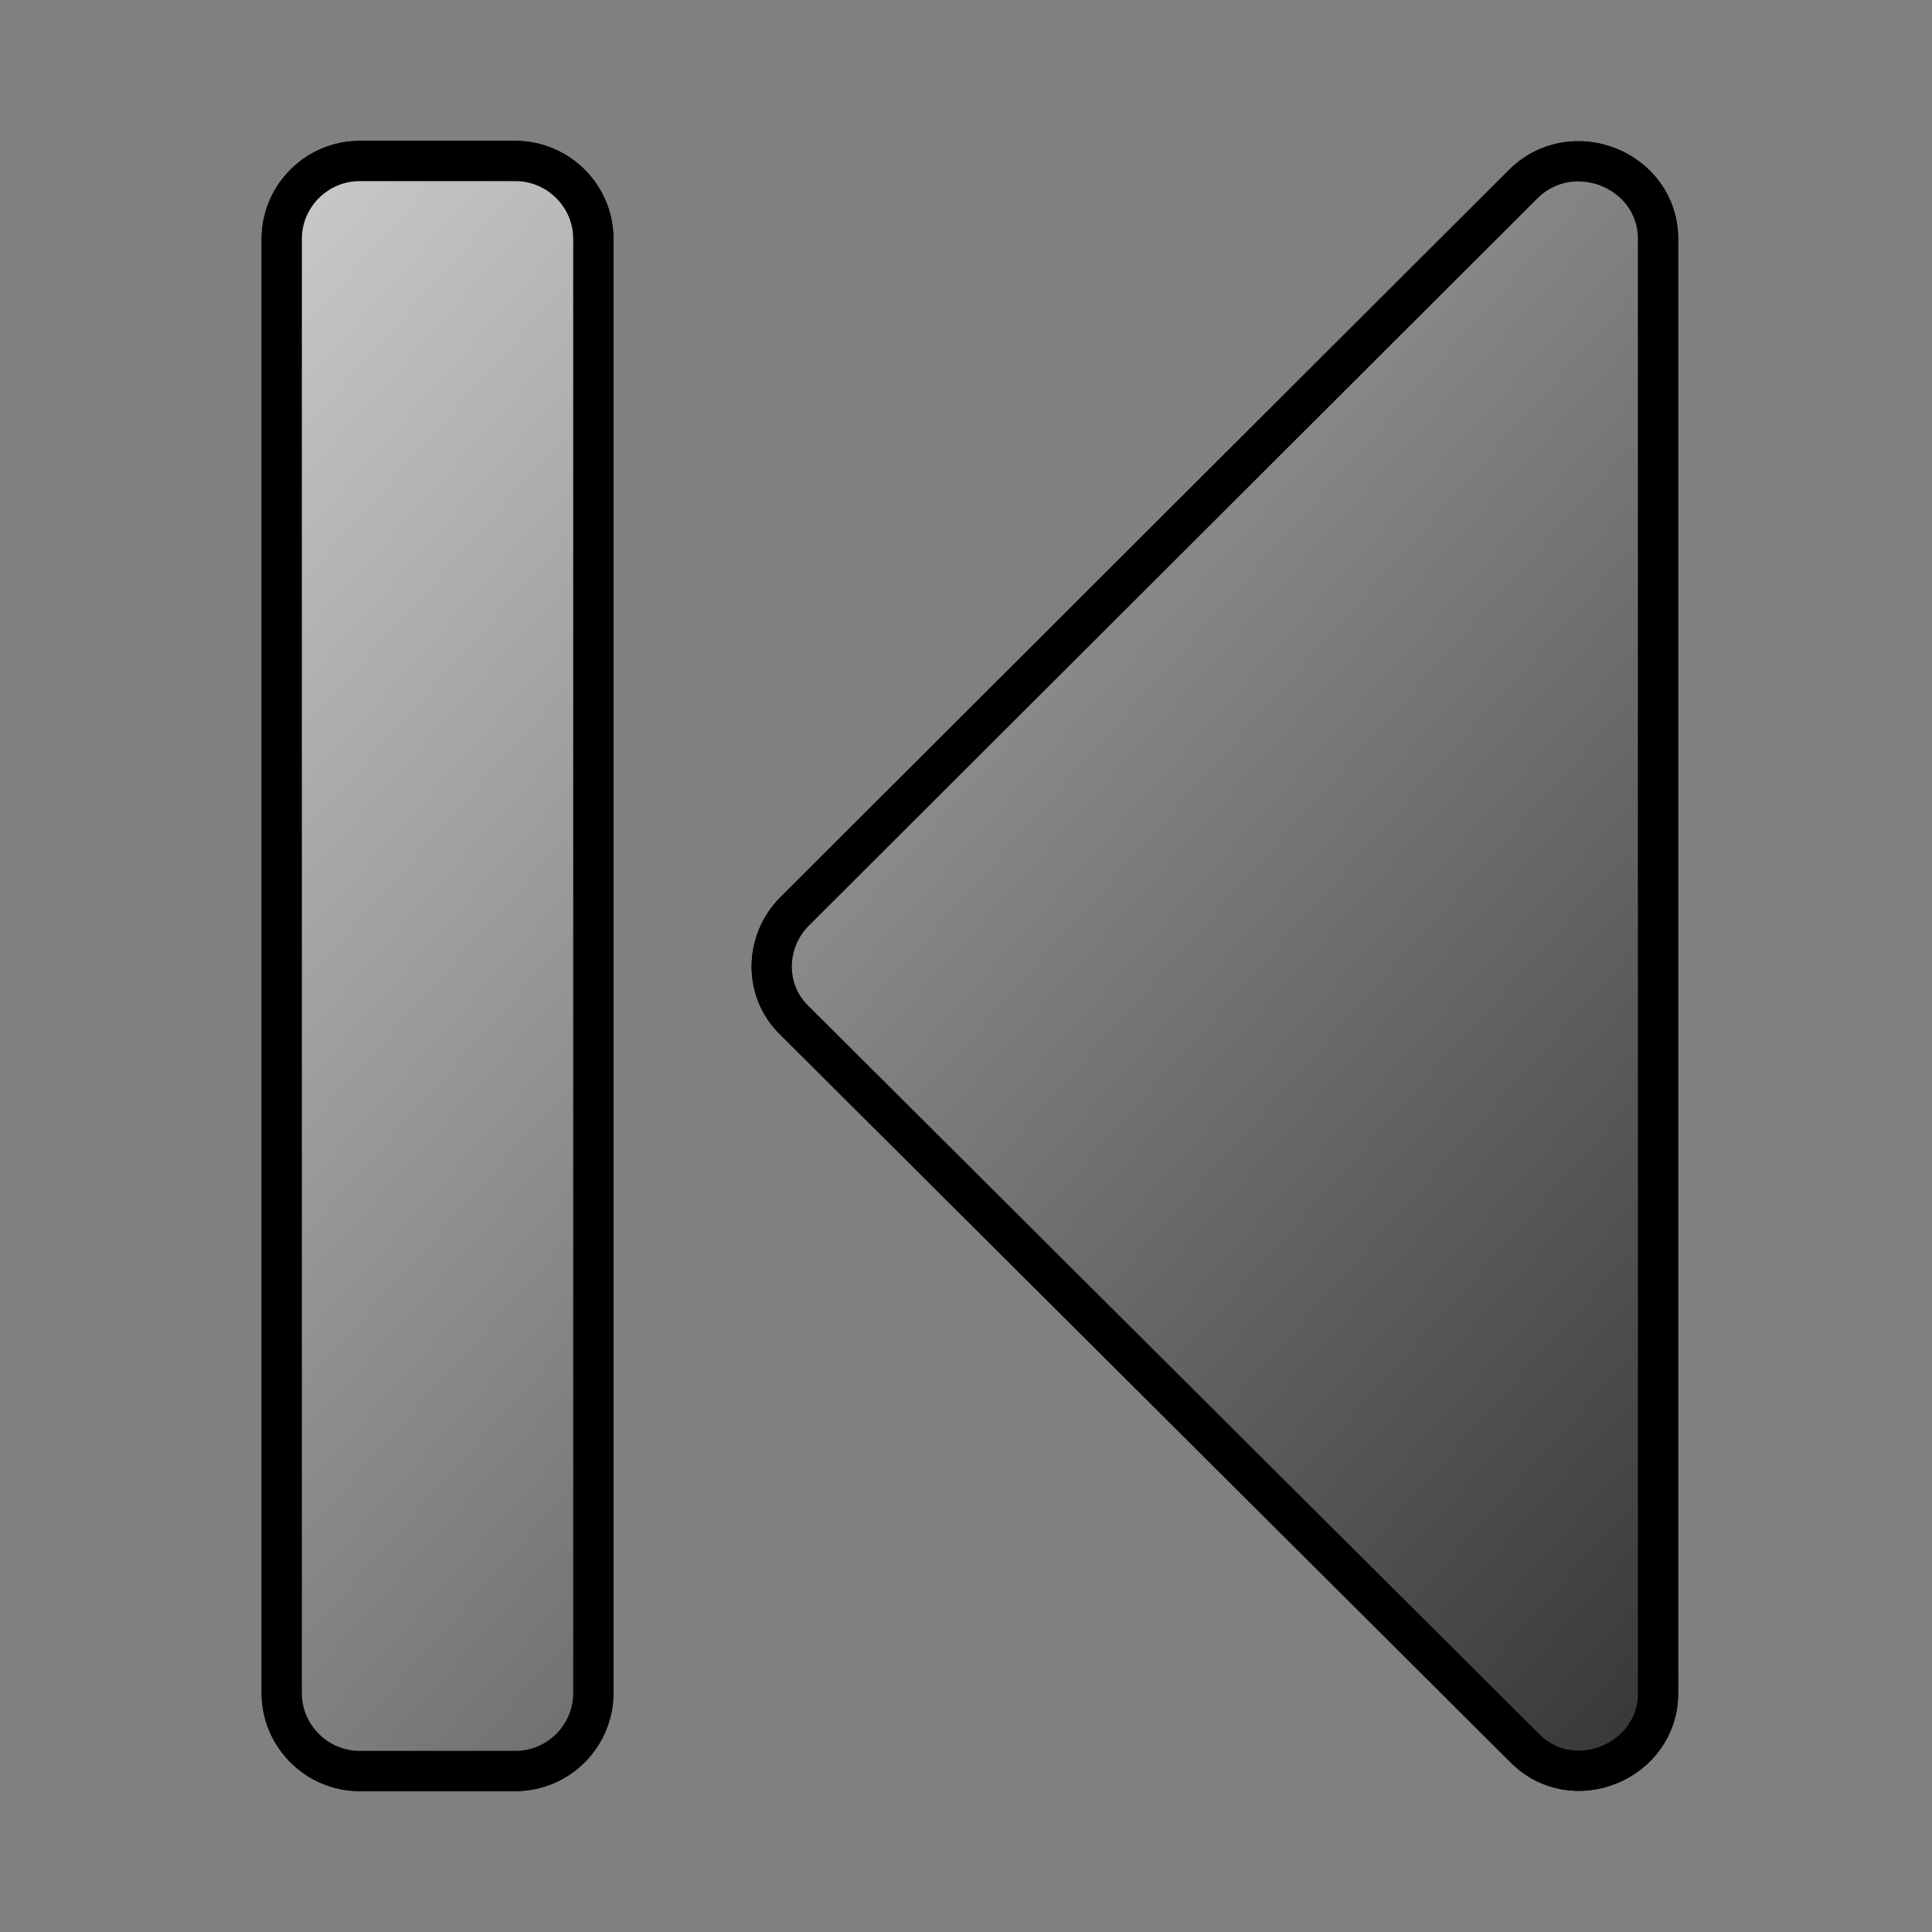 <?xml version="1.0" encoding="UTF-8" standalone="no"?>
<svg
   xmlns:dc="http://purl.org/dc/elements/1.1/"
   xmlns:cc="http://creativecommons.org/ns#"
   xmlns:rdf="http://www.w3.org/1999/02/22-rdf-syntax-ns#"
   xmlns:svg="http://www.w3.org/2000/svg"
   xmlns="http://www.w3.org/2000/svg"
   xmlns:xlink="http://www.w3.org/1999/xlink"
   xmlns:sodipodi="http://sodipodi.sourceforge.net/DTD/sodipodi-0.dtd"
   xmlns:inkscape="http://www.inkscape.org/namespaces/inkscape"
   width="48"
   height="48"
   id="svg4184"
   version="1.1"
   inkscape:version="0.91 r13725"
   sodipodi:docname="media-reset.svg">
  <rect width="100%" height="100%" fill="#808080" stroke="none"/>
  <defs
     id="defs4190">
    <linearGradient
       inkscape:collect="always"
       id="linearGradient5453">
      <stop
         style="stop-color:#ffffff;stop-opacity:1;"
         offset="0"
         id="stop5455" />
      <stop
         style="stop-color:#ffffff;stop-opacity:0;"
         offset="1"
         id="stop5457" />
    </linearGradient>
    <linearGradient
       inkscape:collect="always"
       xlink:href="#linearGradient5453"
       id="linearGradient5459"
       x1="-9.54"
       y1="-5.199"
       x2="57.228"
       y2="54.212"
       gradientUnits="userSpaceOnUse" />
  </defs>
  <sodipodi:namedview
     pagecolor="#ffffff"
     bordercolor="#666666"
     borderopacity="1"
     objecttolerance="10"
     gridtolerance="10"
     guidetolerance="10"
     inkscape:pageopacity="0"
     inkscape:pageshadow="2"
     inkscape:window-width="1855"
     inkscape:window-height="1176"
     id="namedview4188"
     showgrid="false"
     fit-margin-top="4"
     fit-margin-left="7"
     fit-margin-right="7"
     fit-margin-bottom="4"
     inkscape:zoom="2.9624353"
     inkscape:cx="91.251338"
     inkscape:cy="-3.9065521"
     inkscape:window-x="65"
     inkscape:window-y="24"
     inkscape:window-maximized="1"
     inkscape:current-layer="svg4184" />
  <path
     d="M 12.806,4 8.935,4 C 7.871,4 7,4.871 7,5.935 L 7,42.065 C 7,43.129 7.871,44 8.935,44 l 3.871,0 c 1.065,0 1.935,-0.871 1.935,-1.935 l 0,-36.129 C 14.742,4.871 13.871,4 12.806,4 Z m 28.387,38.065 0,-36.129 c 0,-1.71 -2.129,-2.581 -3.355,-1.355 L 19.742,22.645 c -0.742,0.742 -0.774,1.968 0,2.71 l 18.129,18.065 c 1.194,1.226 3.323,0.355 3.323,-1.355 z"
     id="path4186"
     inkscape:connector-curvature="0"
     style="stroke:#000000;stroke-opacity:1" />
  <path
     inkscape:connector-curvature="0"
     id="path5451"
     d="M 12.806,4 8.935,4 C 7.871,4 7,4.871 7,5.935 L 7,42.065 C 7,43.129 7.871,44 8.935,44 l 3.871,0 c 1.065,0 1.935,-0.871 1.935,-1.935 l 0,-36.129 C 14.742,4.871 13.871,4 12.806,4 Z m 28.387,38.065 0,-36.129 c 0,-1.71 -2.129,-2.581 -3.355,-1.355 L 19.742,22.645 c -0.742,0.742 -0.774,1.968 0,2.71 l 18.129,18.065 c 1.194,1.226 3.323,0.355 3.323,-1.355 z"
     style="fill:url(#linearGradient5459);fill-opacity:1;stroke:#000000;stroke-opacity:1" />
</svg>
